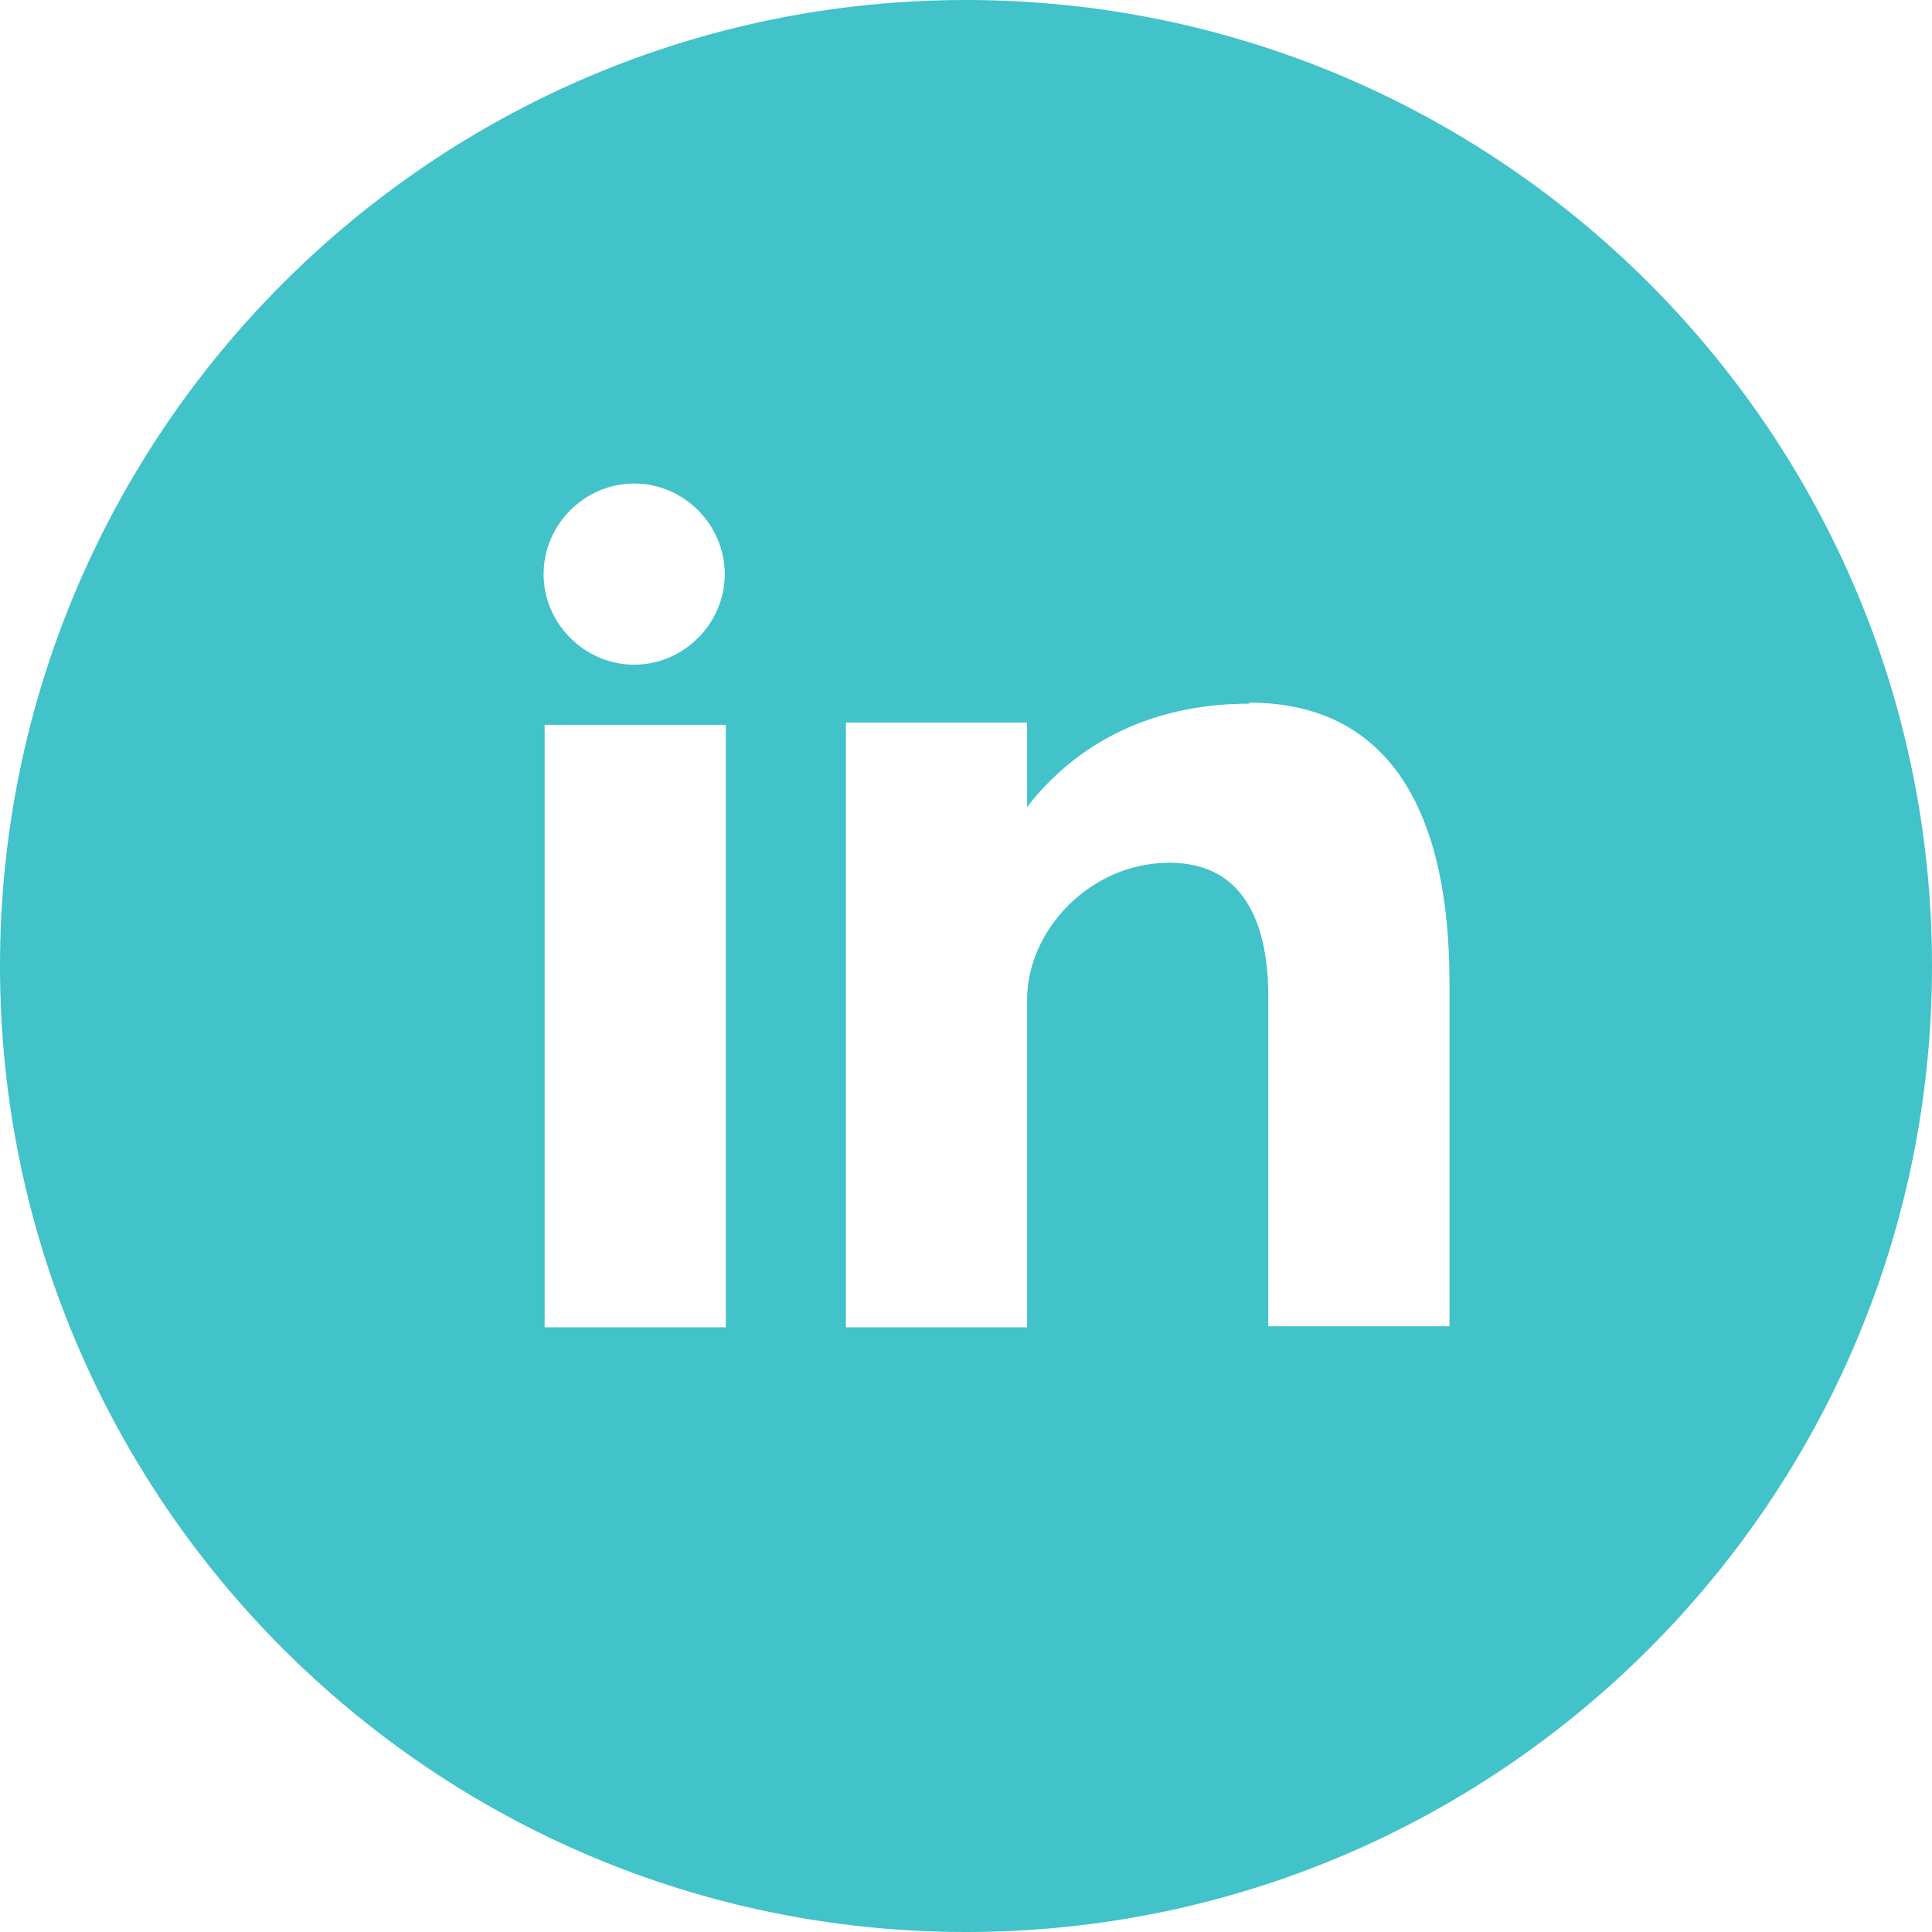 <?xml version="1.0" encoding="UTF-8"?>
<svg id="Layer_2" data-name="Layer 2" xmlns="http://www.w3.org/2000/svg" viewBox="0 0 499.04 499.04">
  <defs>
    <style>
      .cls-1 {
        fill: #42c2c9;
      }
    </style>
  </defs>
  <g id="icon-linkedin">
    <path class="cls-1" d="M249.52,0C111.83,0,0,111.84,0,249.52s111.83,249.52,249.52,249.52,249.52-111.83,249.52-249.52S387.2,0,249.52,0Zm-85.71,124.89c12.79,0,23.4,10.61,23.4,23.4s-10.61,23.4-23.4,23.4-23.4-10.61-23.4-23.4,10.61-23.4,23.4-23.4Zm23.67,217.96h-46.8V187.21h46.8v155.64Zm186.93-.27h-46.8v-84.9c0-17.41-5.17-34.83-25.58-34.83s-36.73,17.41-36.73,35.37v84.62h-46.8V186.66h46.8v21.77c14.42-18.5,34.83-26.67,57.41-26.67v-.27c22.58,0,51.7,11.16,51.7,72.65v88.43Z"/>
  </g>
</svg>
